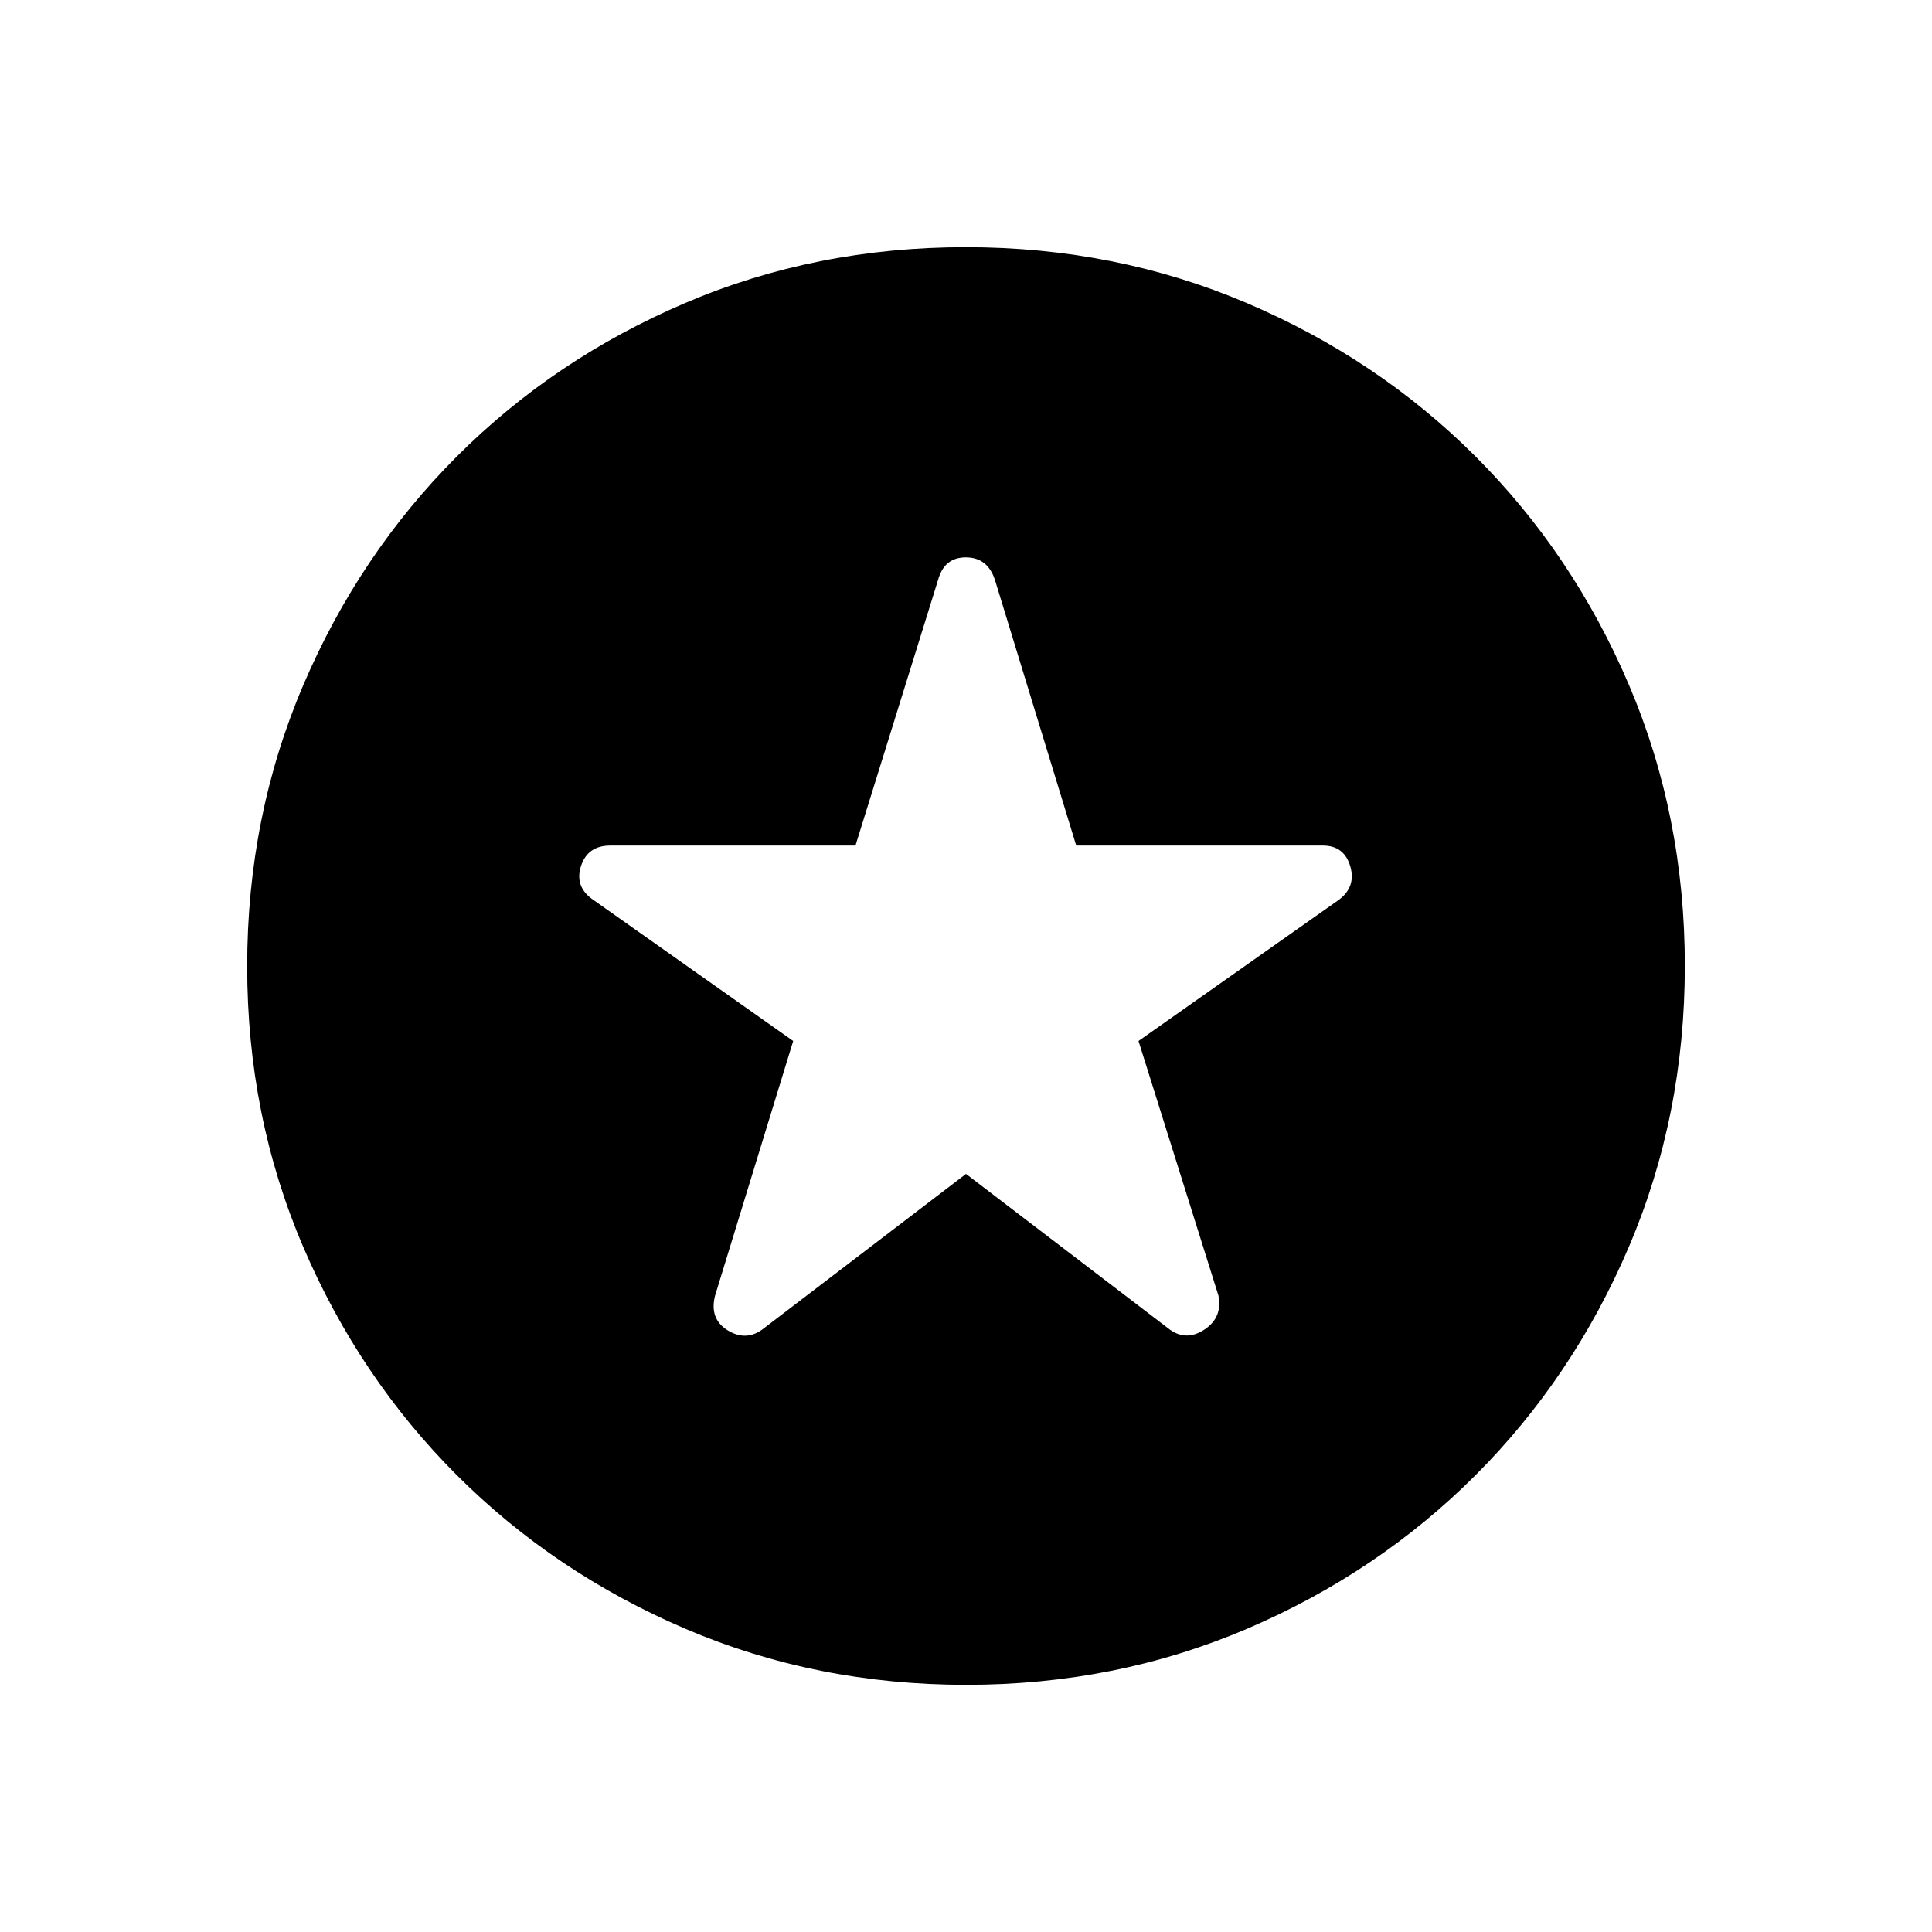 <svg xmlns="http://www.w3.org/2000/svg" height="40" viewBox="0 -960 960 960" width="40"><path d="m480-376.69 101.36 77.41q8.22 5.84 17.21-.12t6.85-16.89l-39.7-126.45 99.15-69.85q9.08-6.49 6.09-16.87-3-10.39-13.69-10.39h-122.5l-40.41-132.07q-3.71-11.12-14.43-11.12-10.71 0-13.78 11.12l-41.07 132.07H303.3q-11.42 0-14.67 10.39-3.25 10.38 6.55 16.87l98.95 69.85-38.84 126.6q-2.85 11.45 6.14 17.08 8.99 5.62 17.21-.22L480-376.69Zm.13 253.87q-74.41 0-139.48-27.81-65.06-27.82-113.6-76.32-48.55-48.5-76.39-113.5-27.84-65-27.84-139.42 0-74.37 27.81-139.55 27.82-65.17 76.32-113.71 48.5-48.55 113.5-76.3t139.42-27.75q74.37 0 139.55 27.72 65.17 27.73 113.71 76.23 48.55 48.5 76.3 113.61t27.75 139.49q0 74.41-27.72 139.48-27.73 65.06-76.23 113.6-48.5 48.55-113.61 76.39-65.11 27.84-139.49 27.84Z"/></svg>